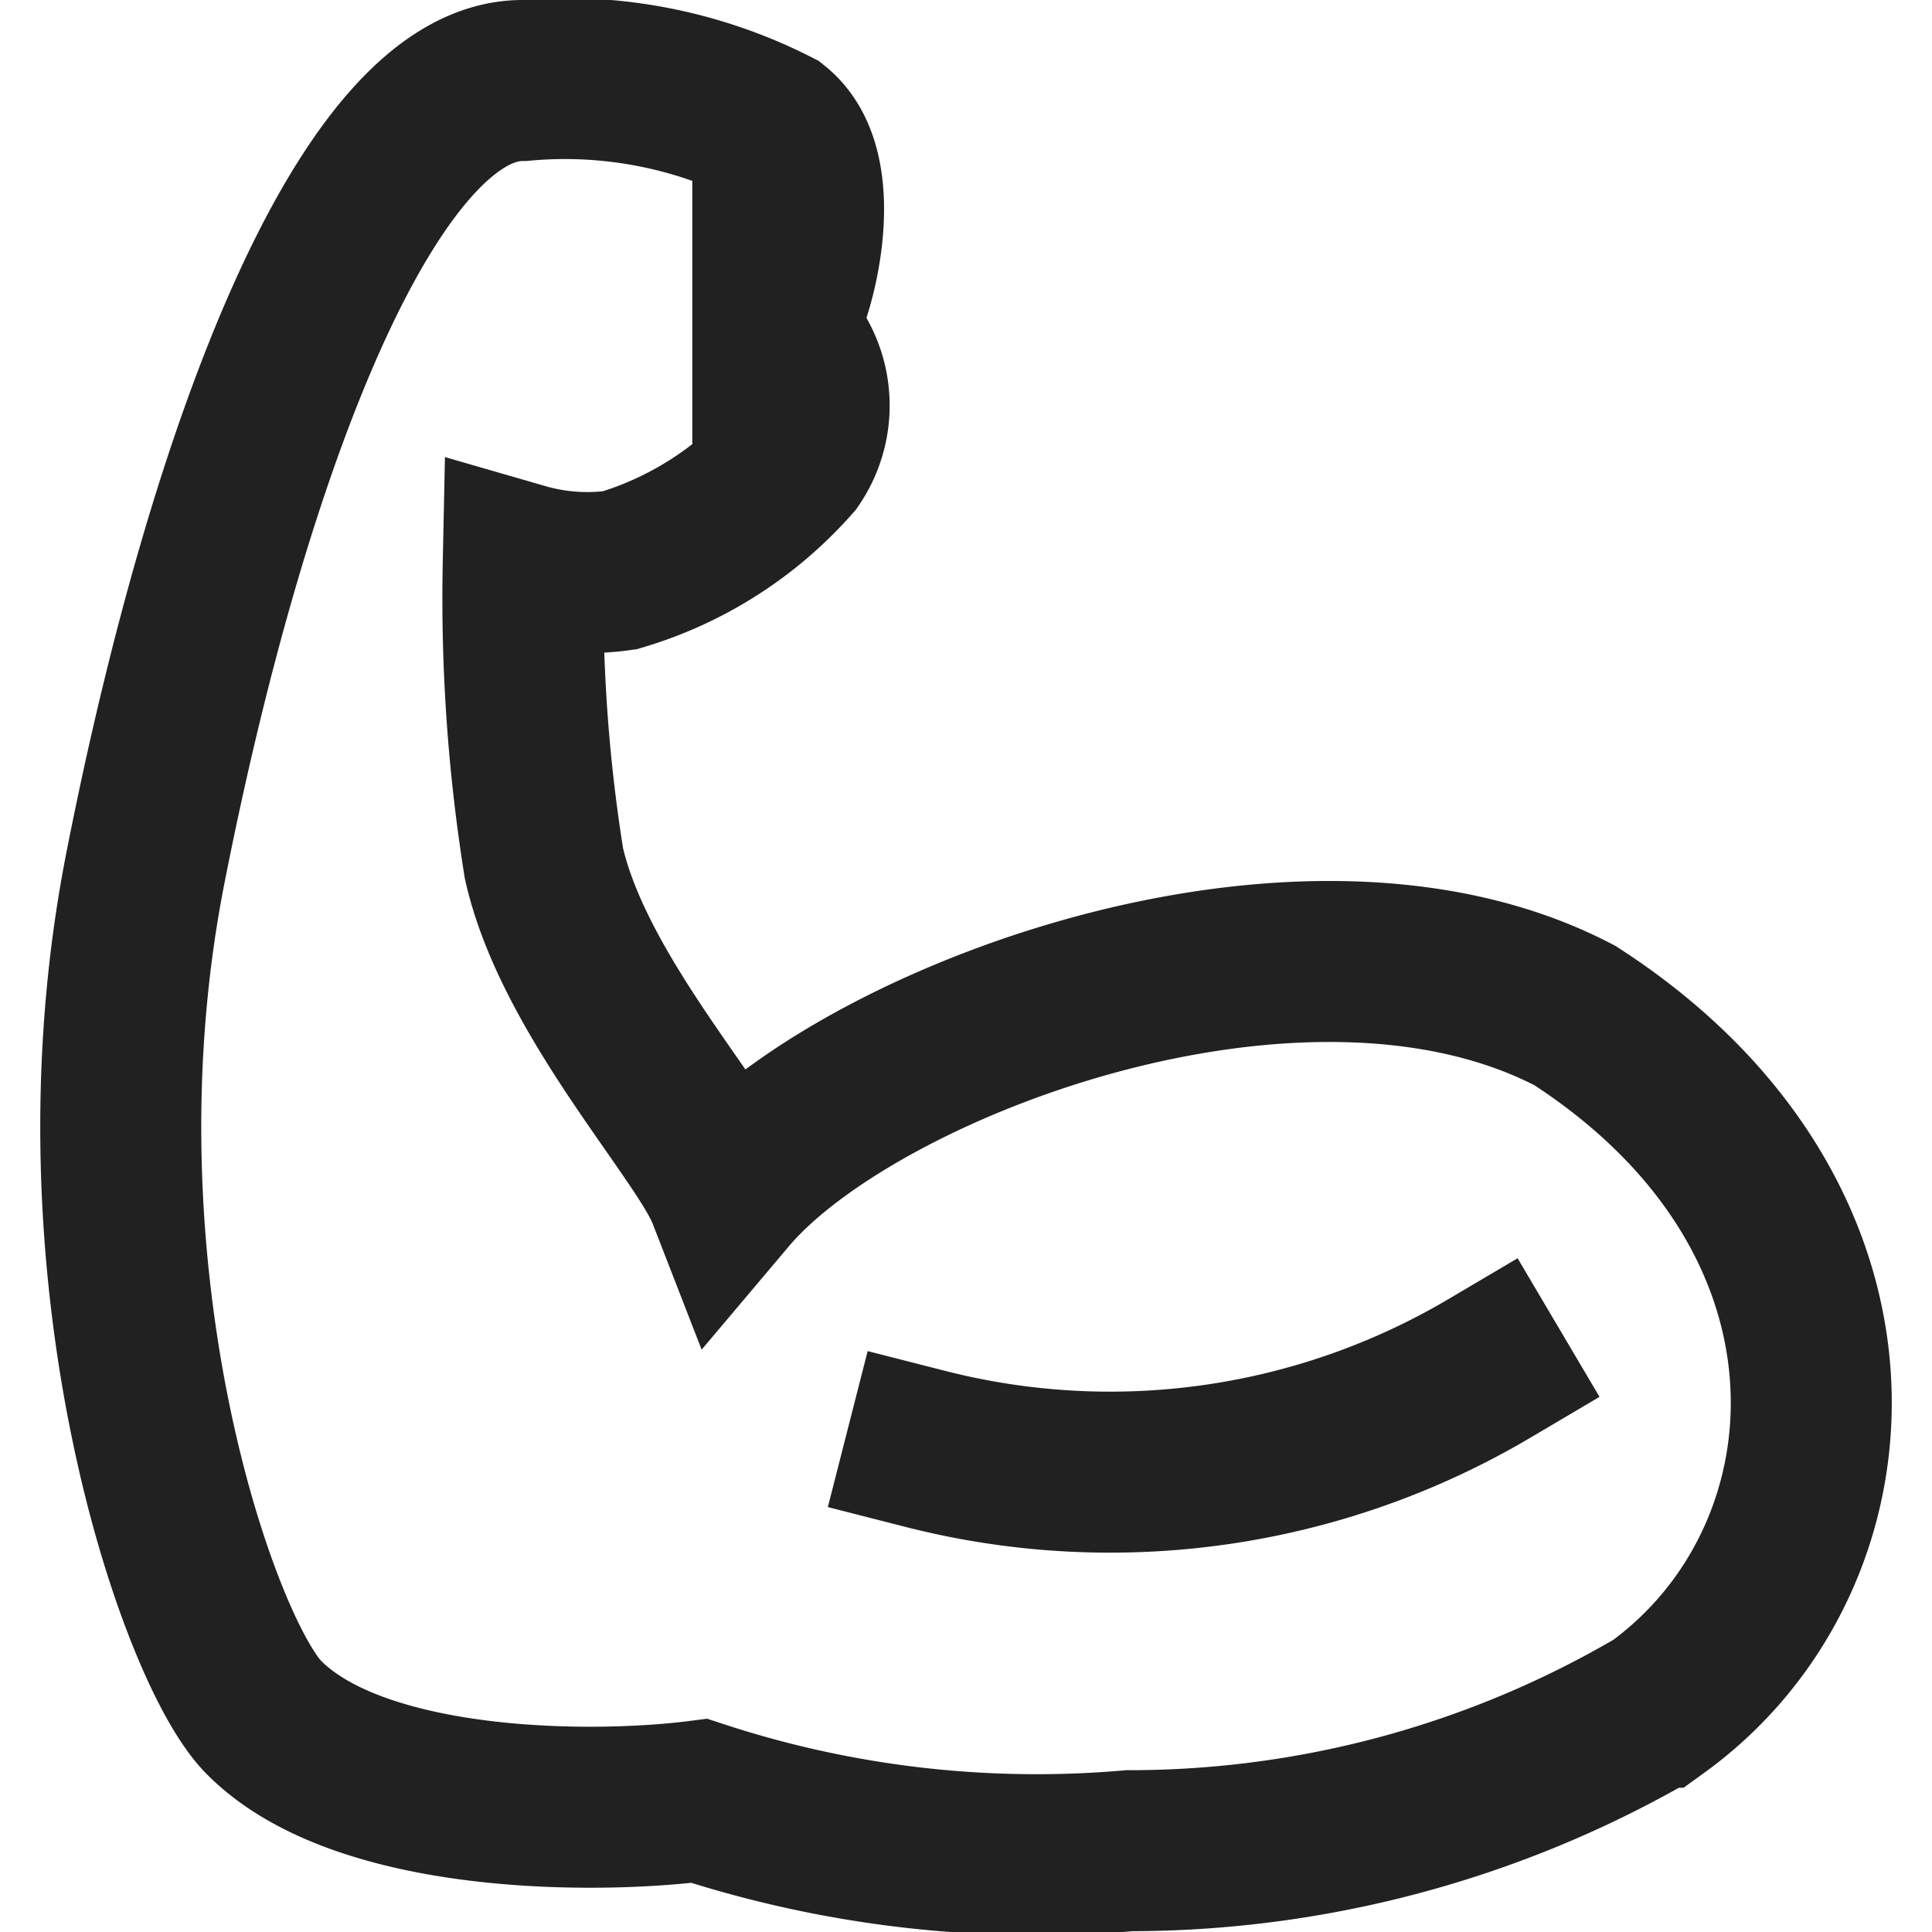<svg xmlns="http://www.w3.org/2000/svg" height="24" width="24" viewBox="0 0 24 24"><title>bicep</title><g stroke-linejoin="miter" fill="#212121" stroke-linecap="butt" class="nc-icon-wrapper"><path d="M6.5,7a20.835,20.835,0,0,0,.257,3.725c.371,1.642,1.988,3.355,2.281,4.109,1.587-1.88,7.123-4,10.525-2.219,3.9,2.517,3.571,6.75,1.027,8.593a12.973,12.973,0,0,1-6.557,1.782,13.457,13.457,0,0,1-5.346-.619c-1.362.174-4.24.154-5.415-1.043C2.466,20.507.817,15.8,1.808,10.773,2.854,5.466,4.6,1,6.492,1a5.748,5.748,0,0,1,3.131.6c.7.569.2,2.267-.023,2.5a1.2,1.2,0,0,1,.241,1.617A4.59,4.59,0,0,1,7.7,7.084,2.867,2.867,0,0,1,6.5,7Z" fill="none" stroke="#212121" stroke-linecap="square" stroke-miterlimit="10" stroke-width="2"></path> <path d="M11.5,18a9.259,9.259,0,0,0,7-1" fill="none" stroke="#212121" stroke-linecap="square" stroke-miterlimit="10" stroke-width="2" data-color="color-2"></path></g></svg>
